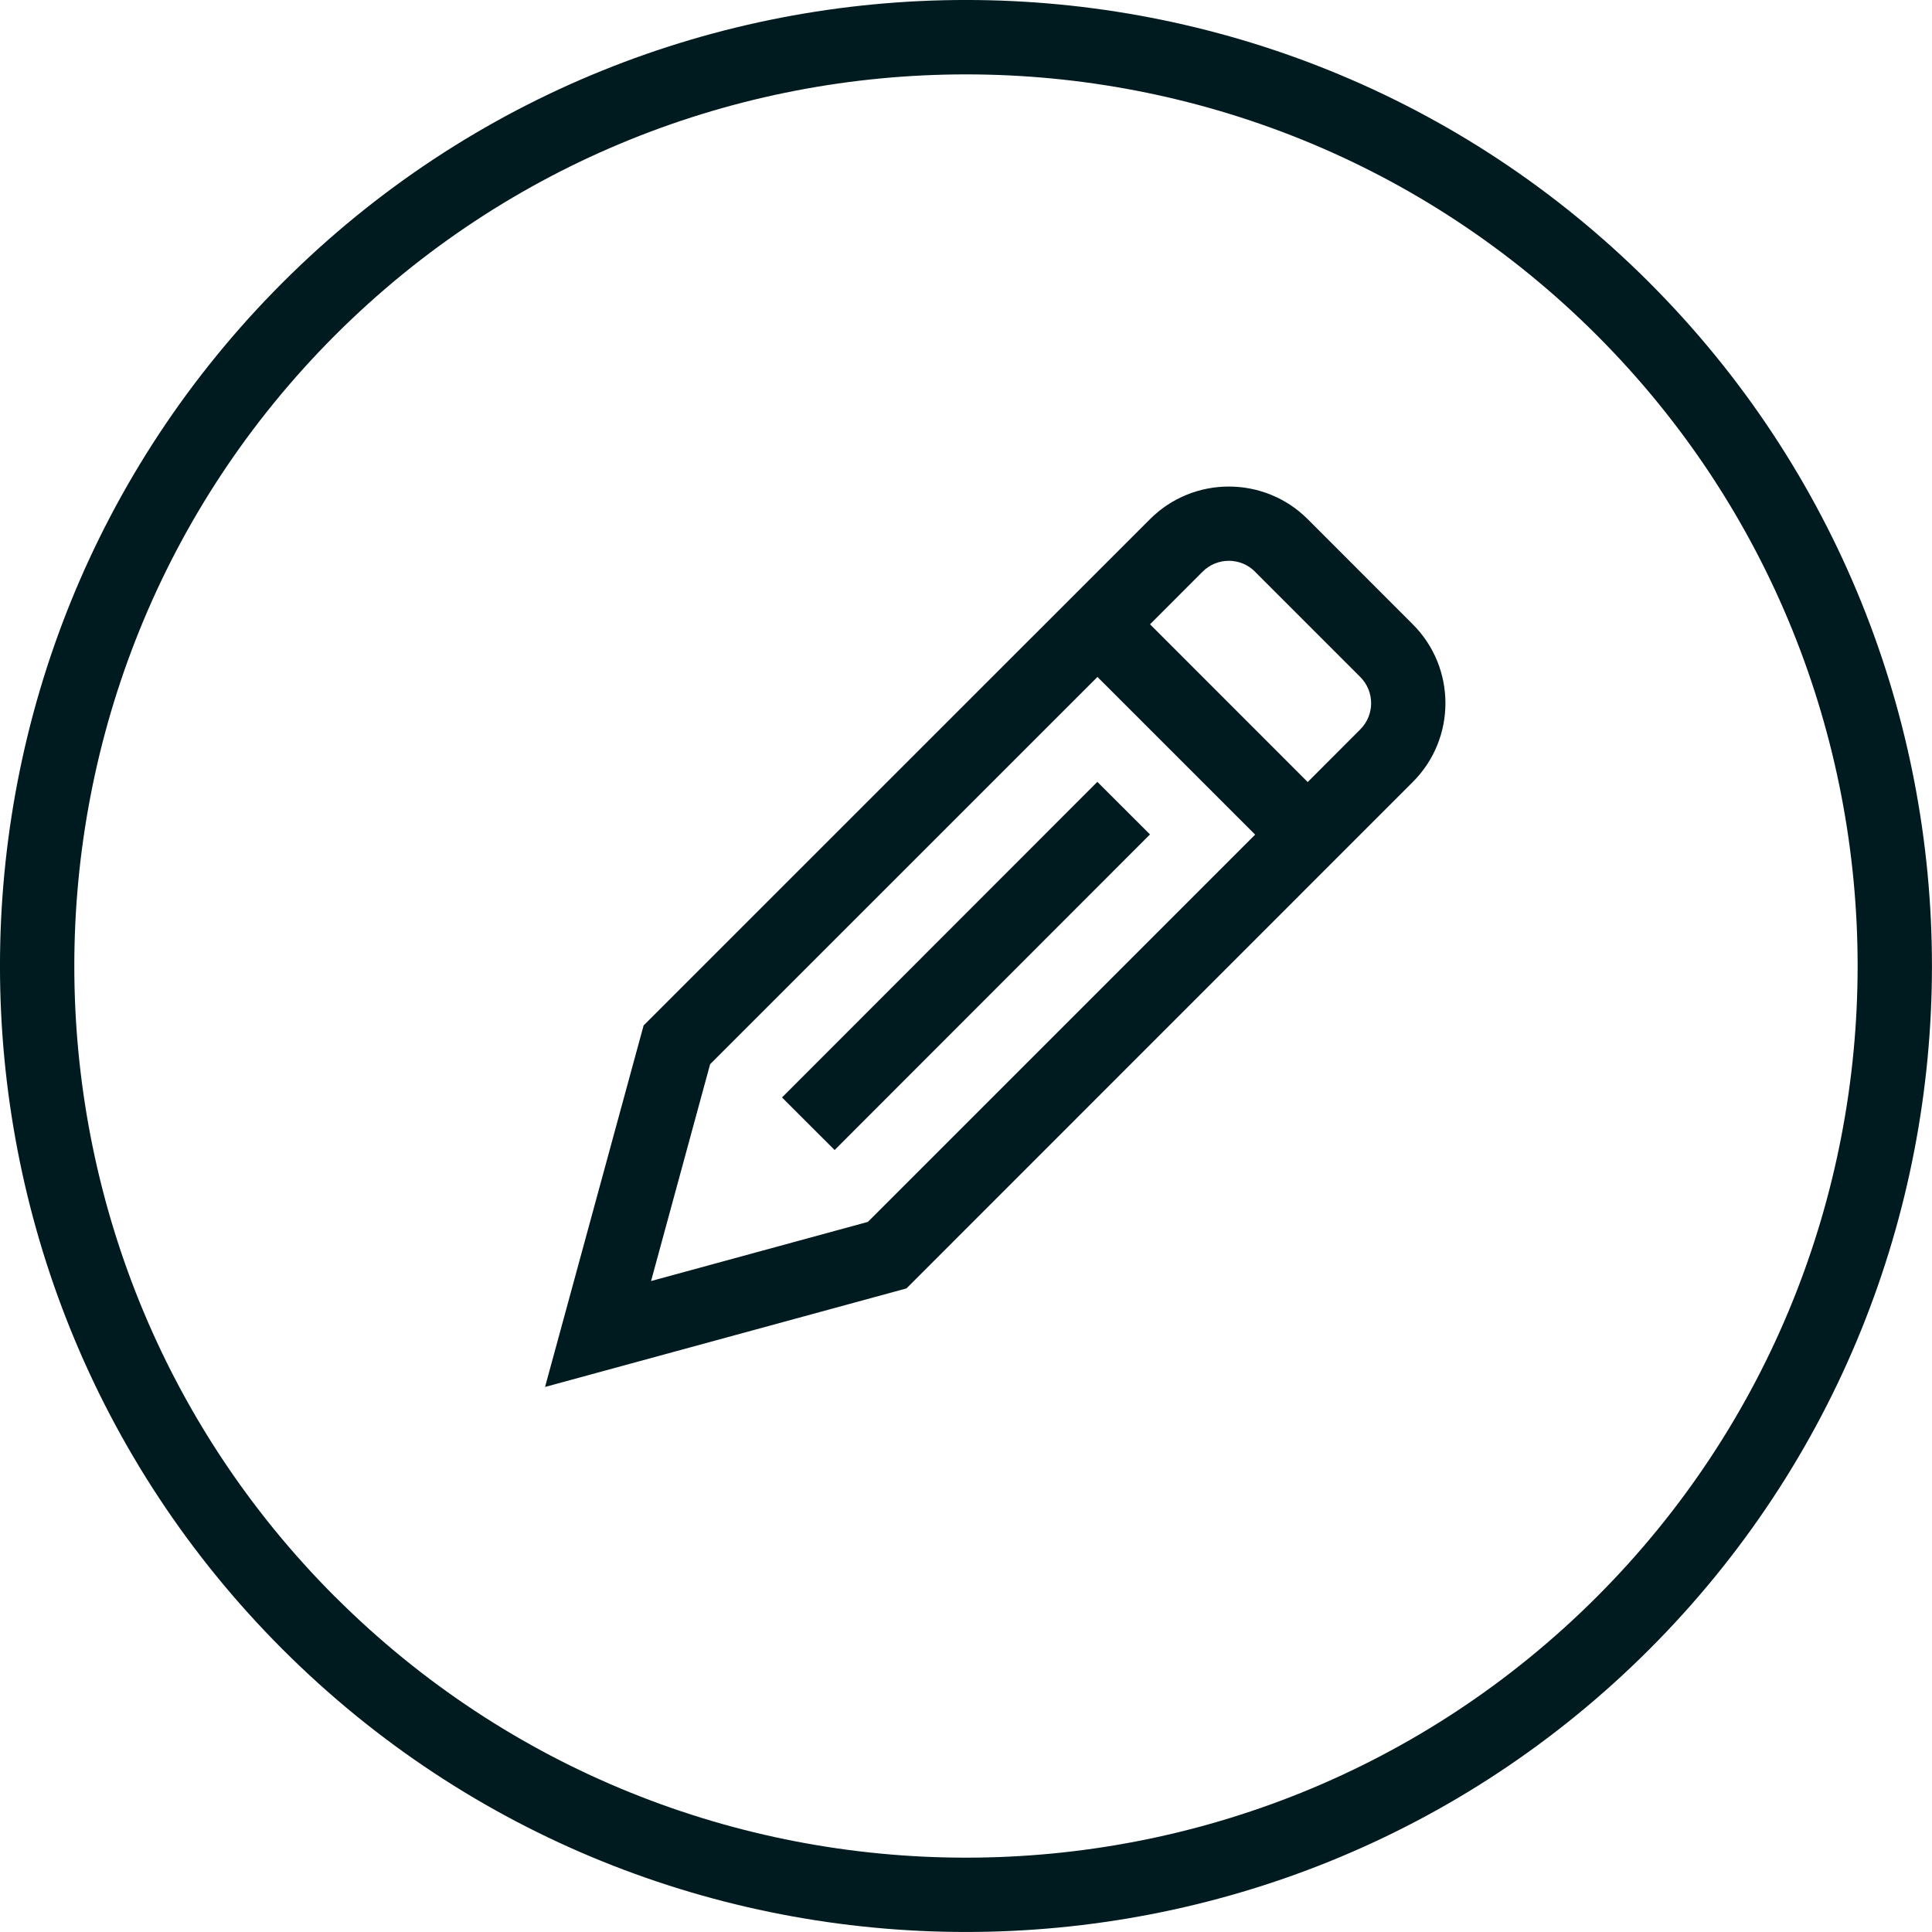 <svg xmlns="http://www.w3.org/2000/svg" width="52" height="52" viewBox="0 0 52 52"><g fill="#001B1F"><path d="M38.025 16.803l-2.828-2.83c-1.17-1.17-3.076-1.17-4.244 0L17.323 27.6l-2.653 9.73 9.727-2.652 13.628-13.63c1.172-1.17 1.172-3.074 0-4.245zM33.78 15.39l2.83 2.83c.392.39.392 1.023 0 1.414l-1.413 1.415-4.244-4.246 1.414-1.415c.39-.392 1.024-.392 1.414 0zM17.523 34.48l1.59-5.837L29.538 18.22l4.244 4.244L23.36 32.887l-5.836 1.592zM22.464 30.953l-1.416-1.415 8.487-8.494 1.417 1.415zM44.393 7.606C34.25-2.536 17.75-2.536 7.606 7.606c-10.142 10.143-10.142 26.644 0 36.786 10.143 10.143 26.644 10.143 36.786 0s10.143-26.643 0-36.786zM9.02 42.98c-9.36-9.362-9.36-24.597 0-33.958 9.363-9.36 24.597-9.36 33.958 0s9.36 24.596 0 33.957-24.595 9.36-33.957 0z"/></g></svg>